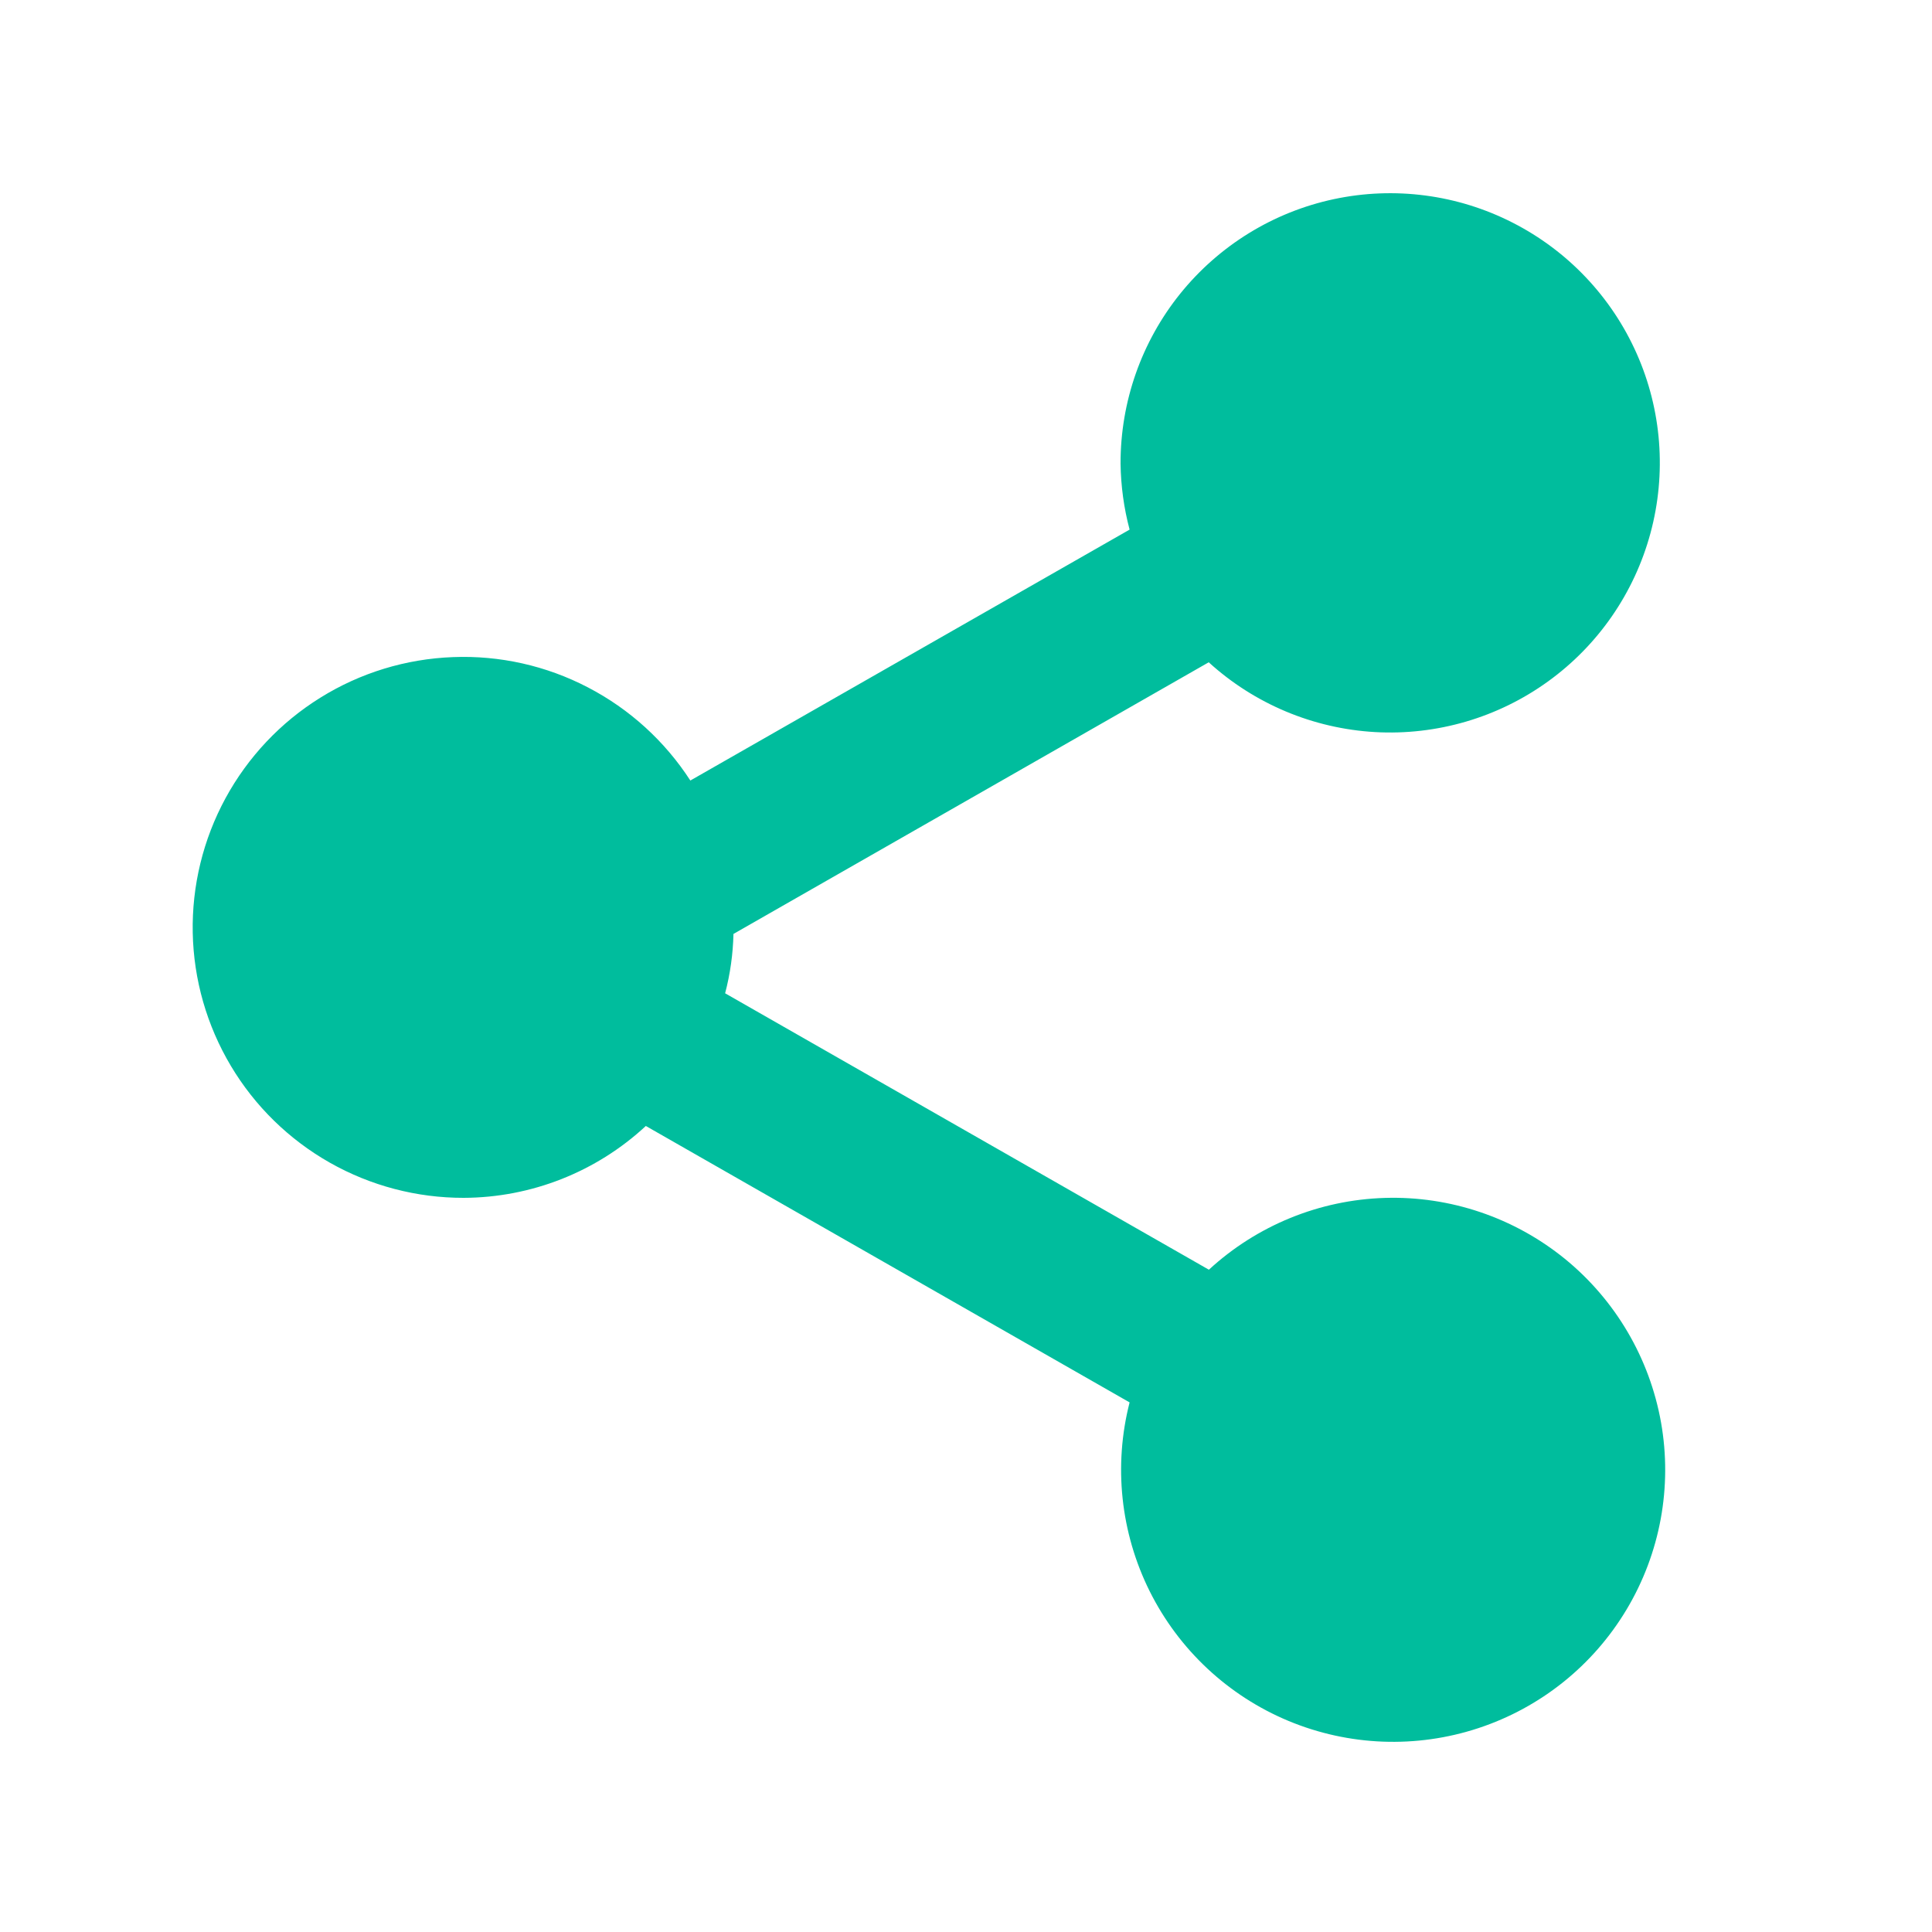 <svg width="25" height="25" viewBox="0 0 25 25" fill="none" xmlns="http://www.w3.org/2000/svg">
<path d="M6 15.5C6.875 15.497 7.716 15.165 8.357 14.57L14.617 18.147C14.407 18.967 14.5 19.834 14.877 20.591C15.255 21.348 15.893 21.944 16.674 22.269C17.455 22.594 18.327 22.627 19.13 22.362C19.934 22.097 20.615 21.552 21.049 20.825C21.483 20.099 21.641 19.241 21.494 18.408C21.346 17.575 20.904 16.822 20.248 16.288C19.591 15.755 18.765 15.475 17.919 15.501C17.073 15.527 16.265 15.857 15.643 16.43L9.383 12.853C9.449 12.603 9.485 12.344 9.491 12.085L15.641 8.57C16.233 9.109 16.993 9.427 17.792 9.473C18.591 9.518 19.382 9.287 20.031 8.818C20.68 8.35 21.148 7.672 21.357 6.899C21.566 6.126 21.503 5.305 21.178 4.574C20.853 3.842 20.286 3.244 19.573 2.881C18.86 2.517 18.043 2.41 17.26 2.577C16.477 2.744 15.776 3.176 15.273 3.799C14.771 4.422 14.498 5.199 14.5 6C14.504 6.288 14.543 6.575 14.617 6.853L8.933 10.1C8.603 9.59 8.147 9.175 7.608 8.895C7.069 8.614 6.467 8.479 5.86 8.503C5.253 8.526 4.663 8.706 4.147 9.027C3.631 9.347 3.208 9.796 2.918 10.329C2.628 10.863 2.482 11.463 2.494 12.07C2.506 12.677 2.676 13.27 2.987 13.792C3.298 14.314 3.739 14.745 4.268 15.045C4.796 15.344 5.393 15.501 6 15.5Z" fill="#00bd9d"/>
</svg>
